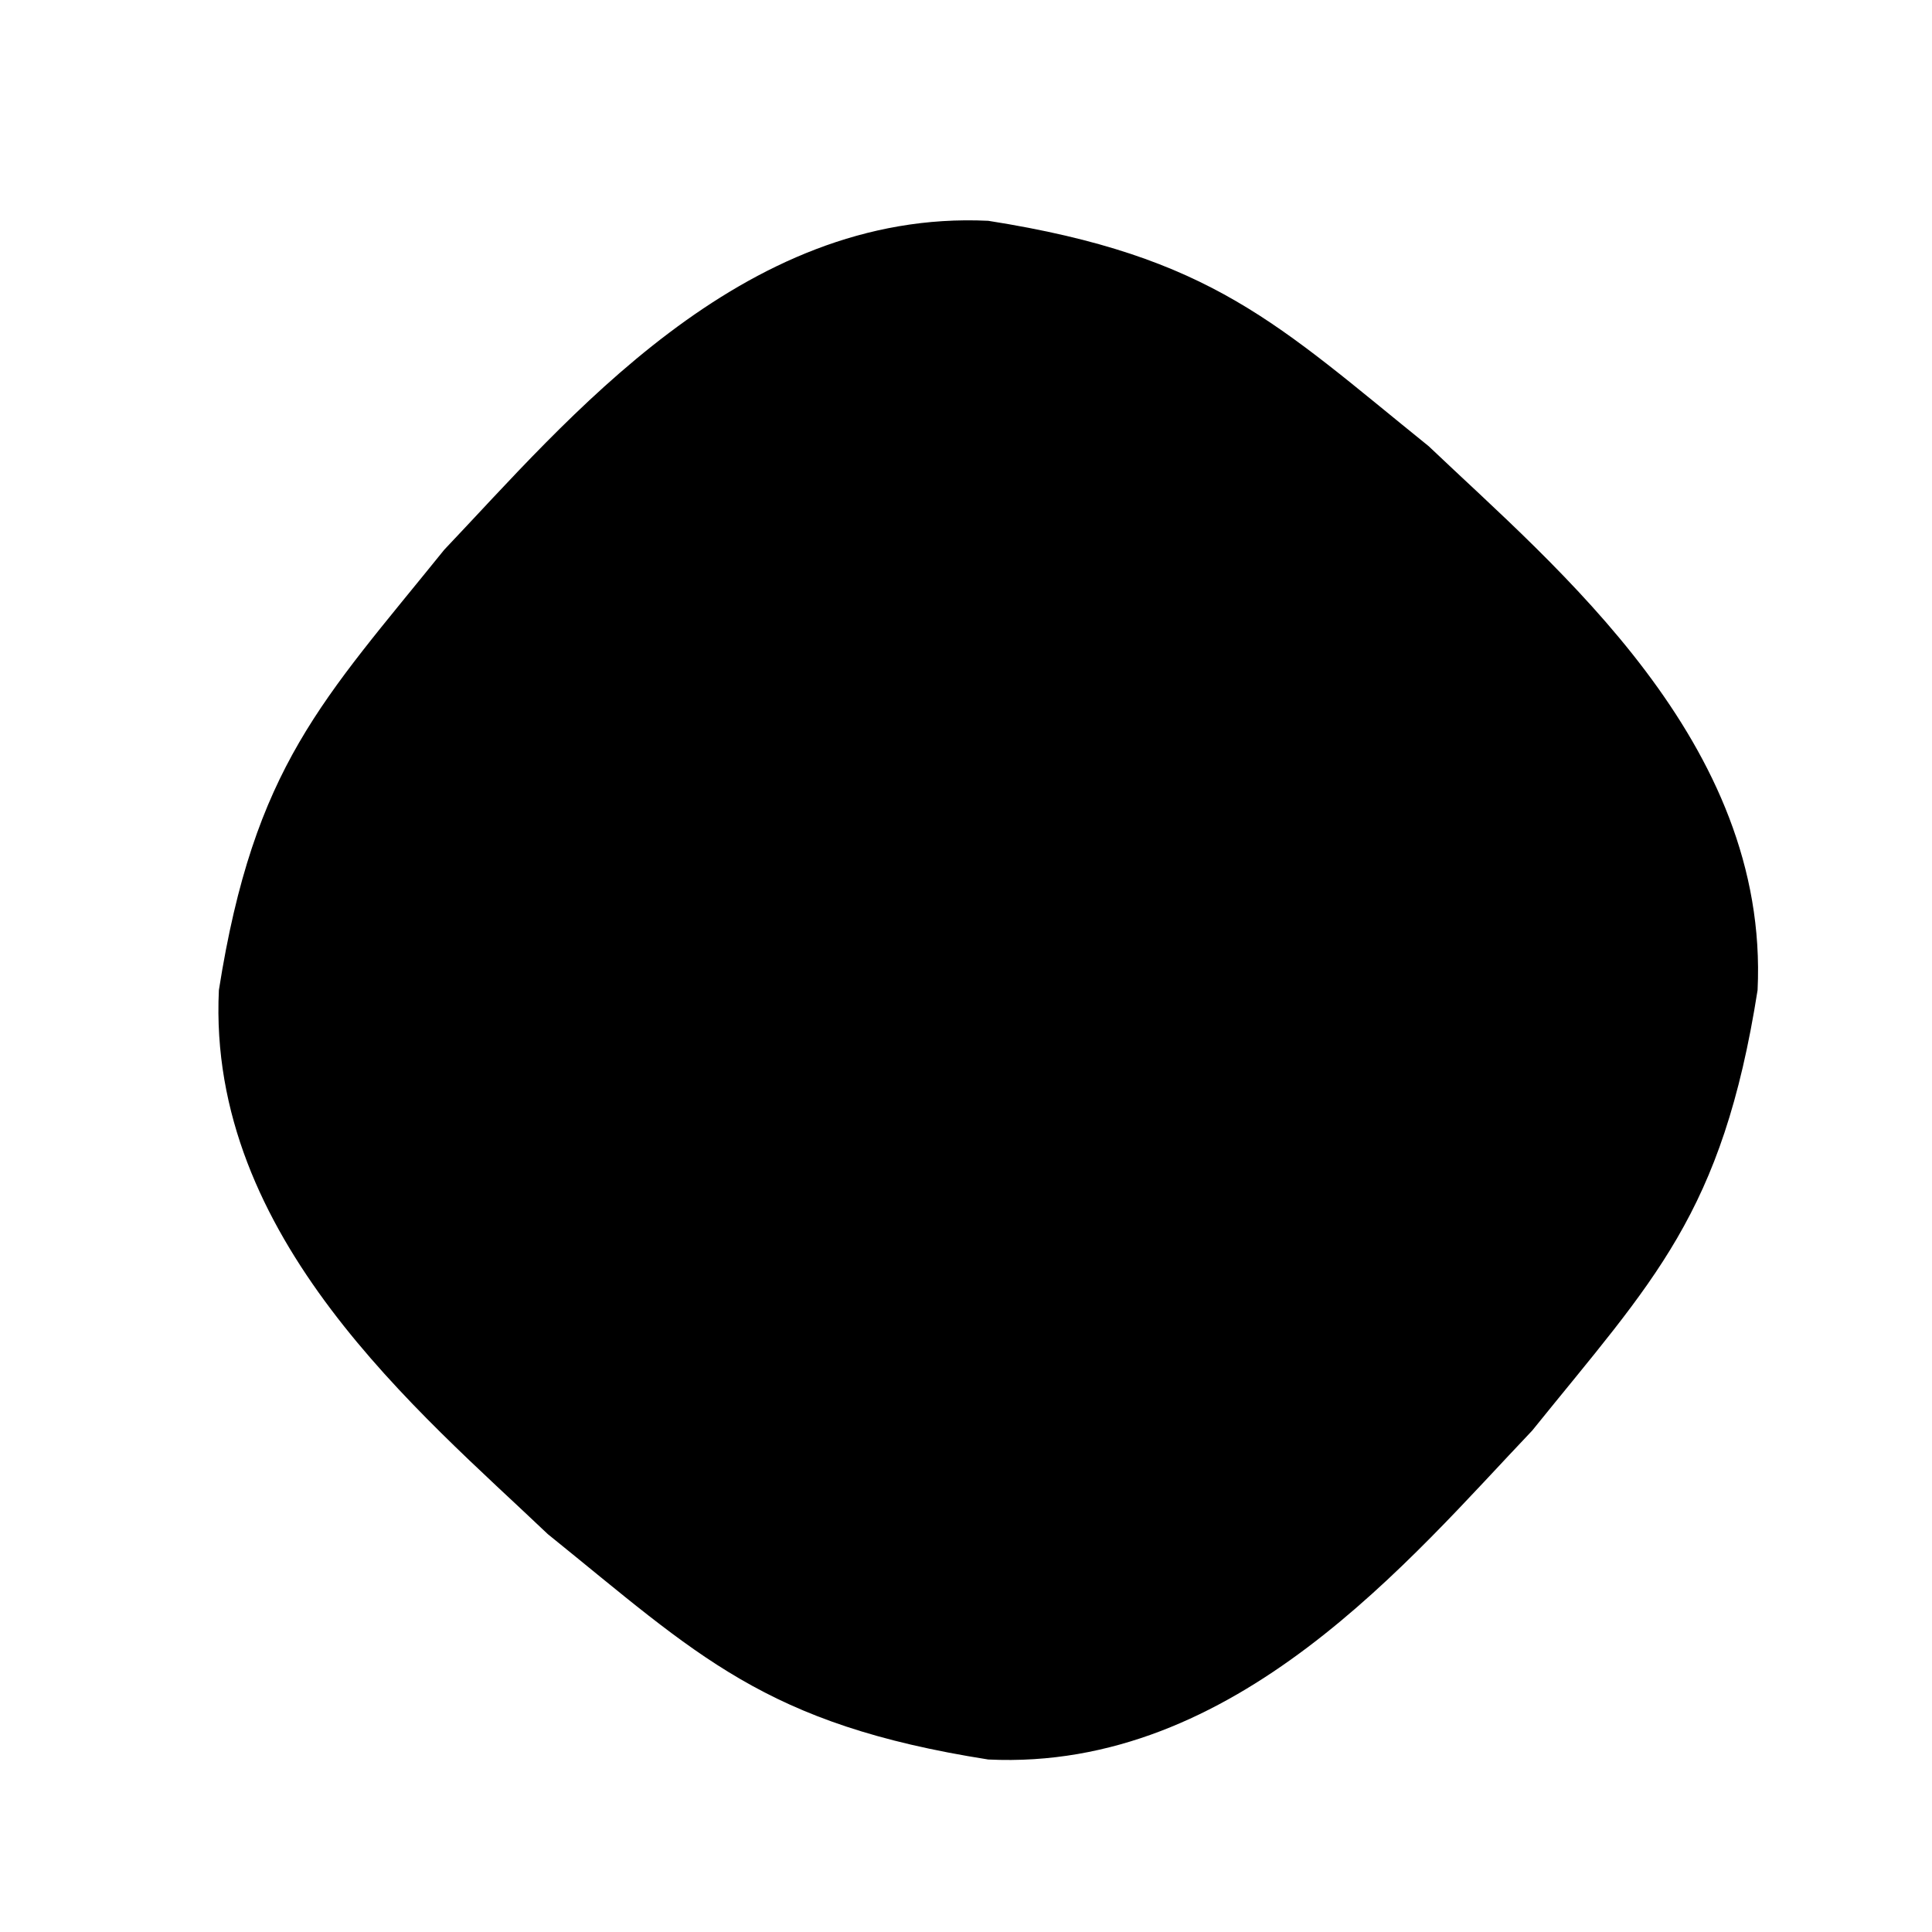 <?xml version="1.0" encoding="UTF-8"?>
<svg xml:space="preserve" xmlns:xlink="http://www.w3.org/1999/xlink" id="dataBaseIcon" style="enable-background:new 0 0 504 504;" version="1.1" viewBox="0 0 504 504" x="0px" xmlns="http://www.w3.org/2000/svg" y="0px">
                    <defs>
                        <linearGradient id="gradient" x1="0%" x2="100%" y1="0%" y2="0%">
                            <stop offset="0%" style="stop-color:rgb(57,146,230);stop-opacity:1"></stop>
                            <stop offset="100%" style="stop-color:rgb(160,102,255);stop-opacity:1"></stop>
                        </linearGradient>
                    </defs>
    <path class="dataBaseIcon st0" d="M458.5,258.3c-9.2,58.5-27.1,75.6-58.8,114.9c-31.7,33.3-77.3,88.9-141.9,85.8c-58.5-9.2-75.6-27.1-114.9-58.8
                        c-33.3-31.7-88.9-77.3-85.8-141.9c9.2-58.5,27.1-75.6,58.8-114.9c31.7-33.3,77.3-88.9,141.9-85.8c58.5,9.2,75.6,27.1,114.9,58.8
                        C406,148.1,461.6,193.7,458.5,258.3z"></path>
    <g>
                                    <g id="Layer_1_16_">
                                        <g>
                                            <g>
                                                <g>
                                                    <path class="st1" d="M245,203c2.2,0,4.4,0,6.5-0.1c1.1-15.1,24.9-24.1,51.7-26.2v-12.2c0-11.7-26.1-21.2-58.2-21.2
                                            s-58.2,9.5-58.2,21.2v17.4C186.8,193.5,212.8,203,245,203z"></path>
                                                </g>
                                            </g>
                                            <path class="st1" d="M186.8,193.5l0,19.4c8.1-1.9,16.9-2.9,25.8-3.3C198.2,206,188.1,200.2,186.8,193.5z"></path>
                                            <g>
                                                <g>
                                                    <path class="st1" d="M317.8,184.2c-32.1,0-58.2,9.5-58.2,21.2v9.2c7.1,2.2,13.4,5,18.1,8.5l0.3,0.3c5.7,4.3,9,9.7,9,16.2v1.2
                                            c8.9,2,19.4,3.2,30.7,3.2c32.1,0,58.2-9.5,58.2-21.2v-17.4C375.9,193.7,349.9,184.2,317.8,184.2z"></path>
                                                </g>
                                            </g>
                                            <path class="st1" d="M376,234.6c-2.2,11-27.5,19.6-58.2,19.6c-11.3,0-21.8-1.2-30.7-3.2v30.3c8.9,2,19.4,3.2,30.7,3.2
                                    c32.1,0,58.2-9.5,58.2-21.2C375.9,263.3,376.1,235.1,376,234.6z"></path>
                                            <path class="st1" d="M375.9,275.5c-2.2,11-27.5,19.6-58.2,19.6c-11.3,0-21.8-1.2-30.7-3.2v30.3c8.9,2,19.4,3.2,30.7,3.2
                                    c32.1,0,58.2-9.5,58.2-21.2C375.9,304.3,376,276,375.9,275.5z"></path>
                                            <g>
                                                <g>
                                                    <path class="st1" d="M220.8,216.9c-32.1,0-58.2,9.5-58.2,21.2v17.4c0,11.7,26.1,21.2,58.2,21.2c32.1,0,58.2-9.5,58.2-21.2
                                            v-17.4C279,226.4,253,216.9,220.8,216.9z"></path>
                                                </g>
                                            </g>
                                            <g>
                                                <g>
                                                    <path class="st1" d="M220.8,286.9c-30.7,0-56-8.7-58.2-19.6c-0.1,0.5,0,28.7,0,28.7c0,11.7,26.1,21.2,58.2,21.2
                                            c32.1,0,58.2-9.5,58.2-21.2c0,0,0.1-28.2,0-28.8C276.8,278.3,251.5,286.9,220.8,286.9z"></path>
                                                </g>
                                            </g>
                                            <g>
                                                <g>
                                                    <path class="st1" d="M220.8,327.9c-30.7,0-56-8.7-58.2-19.6l0,28.8c0,11.7,26.1,21.2,58.2,21.2c32.1,0,58.2-9.5,58.2-21.2
                                            c0,0,0.1-28.2,0-28.8C276.8,319.2,251.5,327.9,220.8,327.9z"></path>
                                                </g>
                                            </g>
                                        </g>
                                    </g>
                                </g>
                    </svg>
